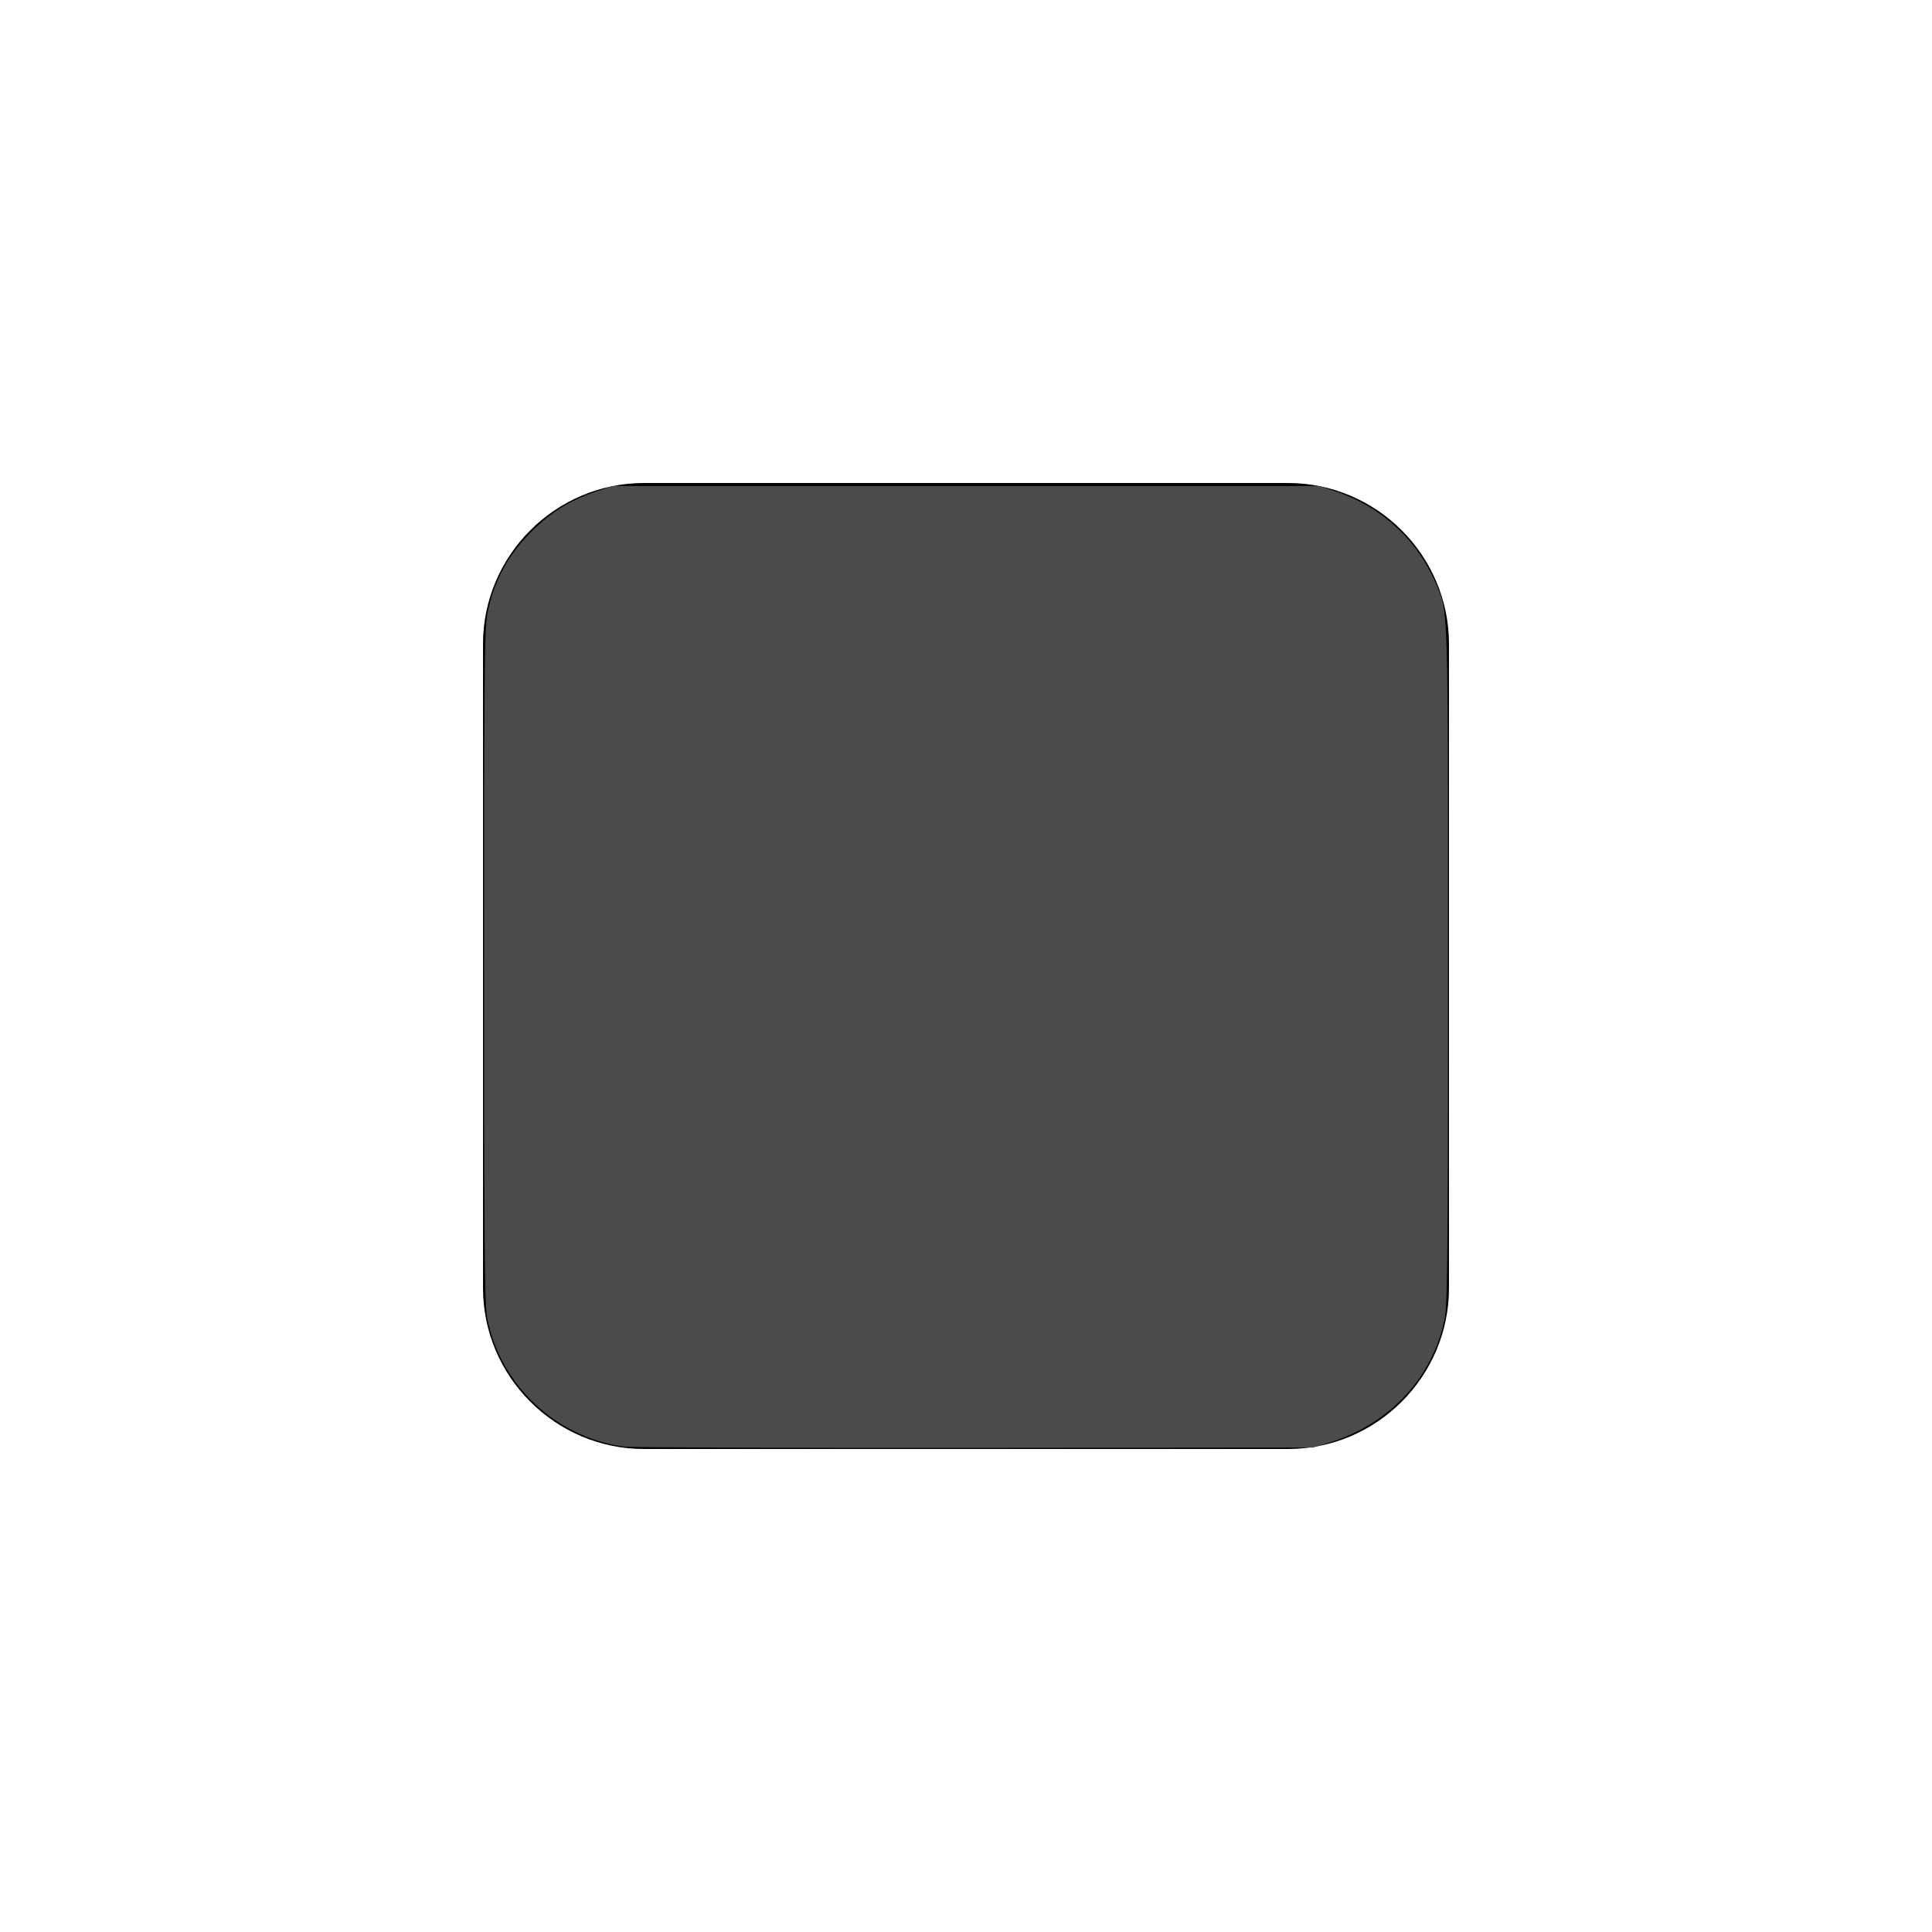 <?xml version="1.0" encoding="UTF-8" standalone="no"?>
<svg
   xmlns:dc="http://purl.org/dc/elements/1.1/"
   xmlns:cc="http://creativecommons.org/ns#"
   xmlns:rdf="http://www.w3.org/1999/02/22-rdf-syntax-ns#"
   xmlns:svg="http://www.w3.org/2000/svg"
   xmlns="http://www.w3.org/2000/svg"
   xmlns:sodipodi="http://sodipodi.sourceforge.net/DTD/sodipodi-0.dtd"
   xmlns:inkscape="http://www.inkscape.org/namespaces/inkscape"
   width="24"
   height="24"
   viewBox="0 0 24 24"
   version="1.1"
   id="svg4734"
   sodipodi:docname="stop.svg"
   inkscape:version="0.92.3 (2405546, 2018-03-11)">
  <defs
     id="defs4738" />
  <sodipodi:namedview
     pagecolor="#ffffff"
     bordercolor="#666666"
     borderopacity="1"
     objecttolerance="10"
     gridtolerance="10"
     guidetolerance="10"
     inkscape:pageopacity="0"
     inkscape:pageshadow="2"
     inkscape:window-width="1920"
     inkscape:window-height="1080"
     id="namedview4736"
     showgrid="false"
     inkscape:zoom="36.75"
     inkscape:cx="12"
     inkscape:cy="12"
     inkscape:window-x="0"
     inkscape:window-y="0"
     inkscape:window-maximized="0"
     inkscape:current-layer="svg4734" />
  <path
     d="M8 6h8c1.1 0 2 .9 2 2v8c0 1.1-.9 2-2 2H8c-1.1 0-2-.9-2-2V8c0-1.1.9-2 2-2z"
     id="path4732" />
  <path
     style="fill:#4b4b4b;fill-opacity:1;stroke-width:0.027"
     d="M 7.755,17.971 C 6.909,17.858 6.211,17.203 6.052,16.371 6.02,16.202 6.014,15.483 6.014,11.994 c 0,-3.706 0.005,-4.199 0.043,-4.385 C 6.139,7.21 6.313,6.891 6.611,6.596 6.847,6.362 7.074,6.221 7.386,6.113 L 7.605,6.038 H 12 16.395 l 0.219,0.075 c 0.559,0.192 0.997,0.601 1.229,1.149 0.148,0.35 0.144,0.21 0.144,4.731 0,3.489 -0.006,4.209 -0.039,4.377 -0.14,0.732 -0.683,1.319 -1.432,1.549 l -0.203,0.063 -4.204,0.004 c -2.312,0.002 -4.271,-0.005 -4.354,-0.016 z"
     id="path4742"
     inkscape:connector-curvature="0" />
</svg>

